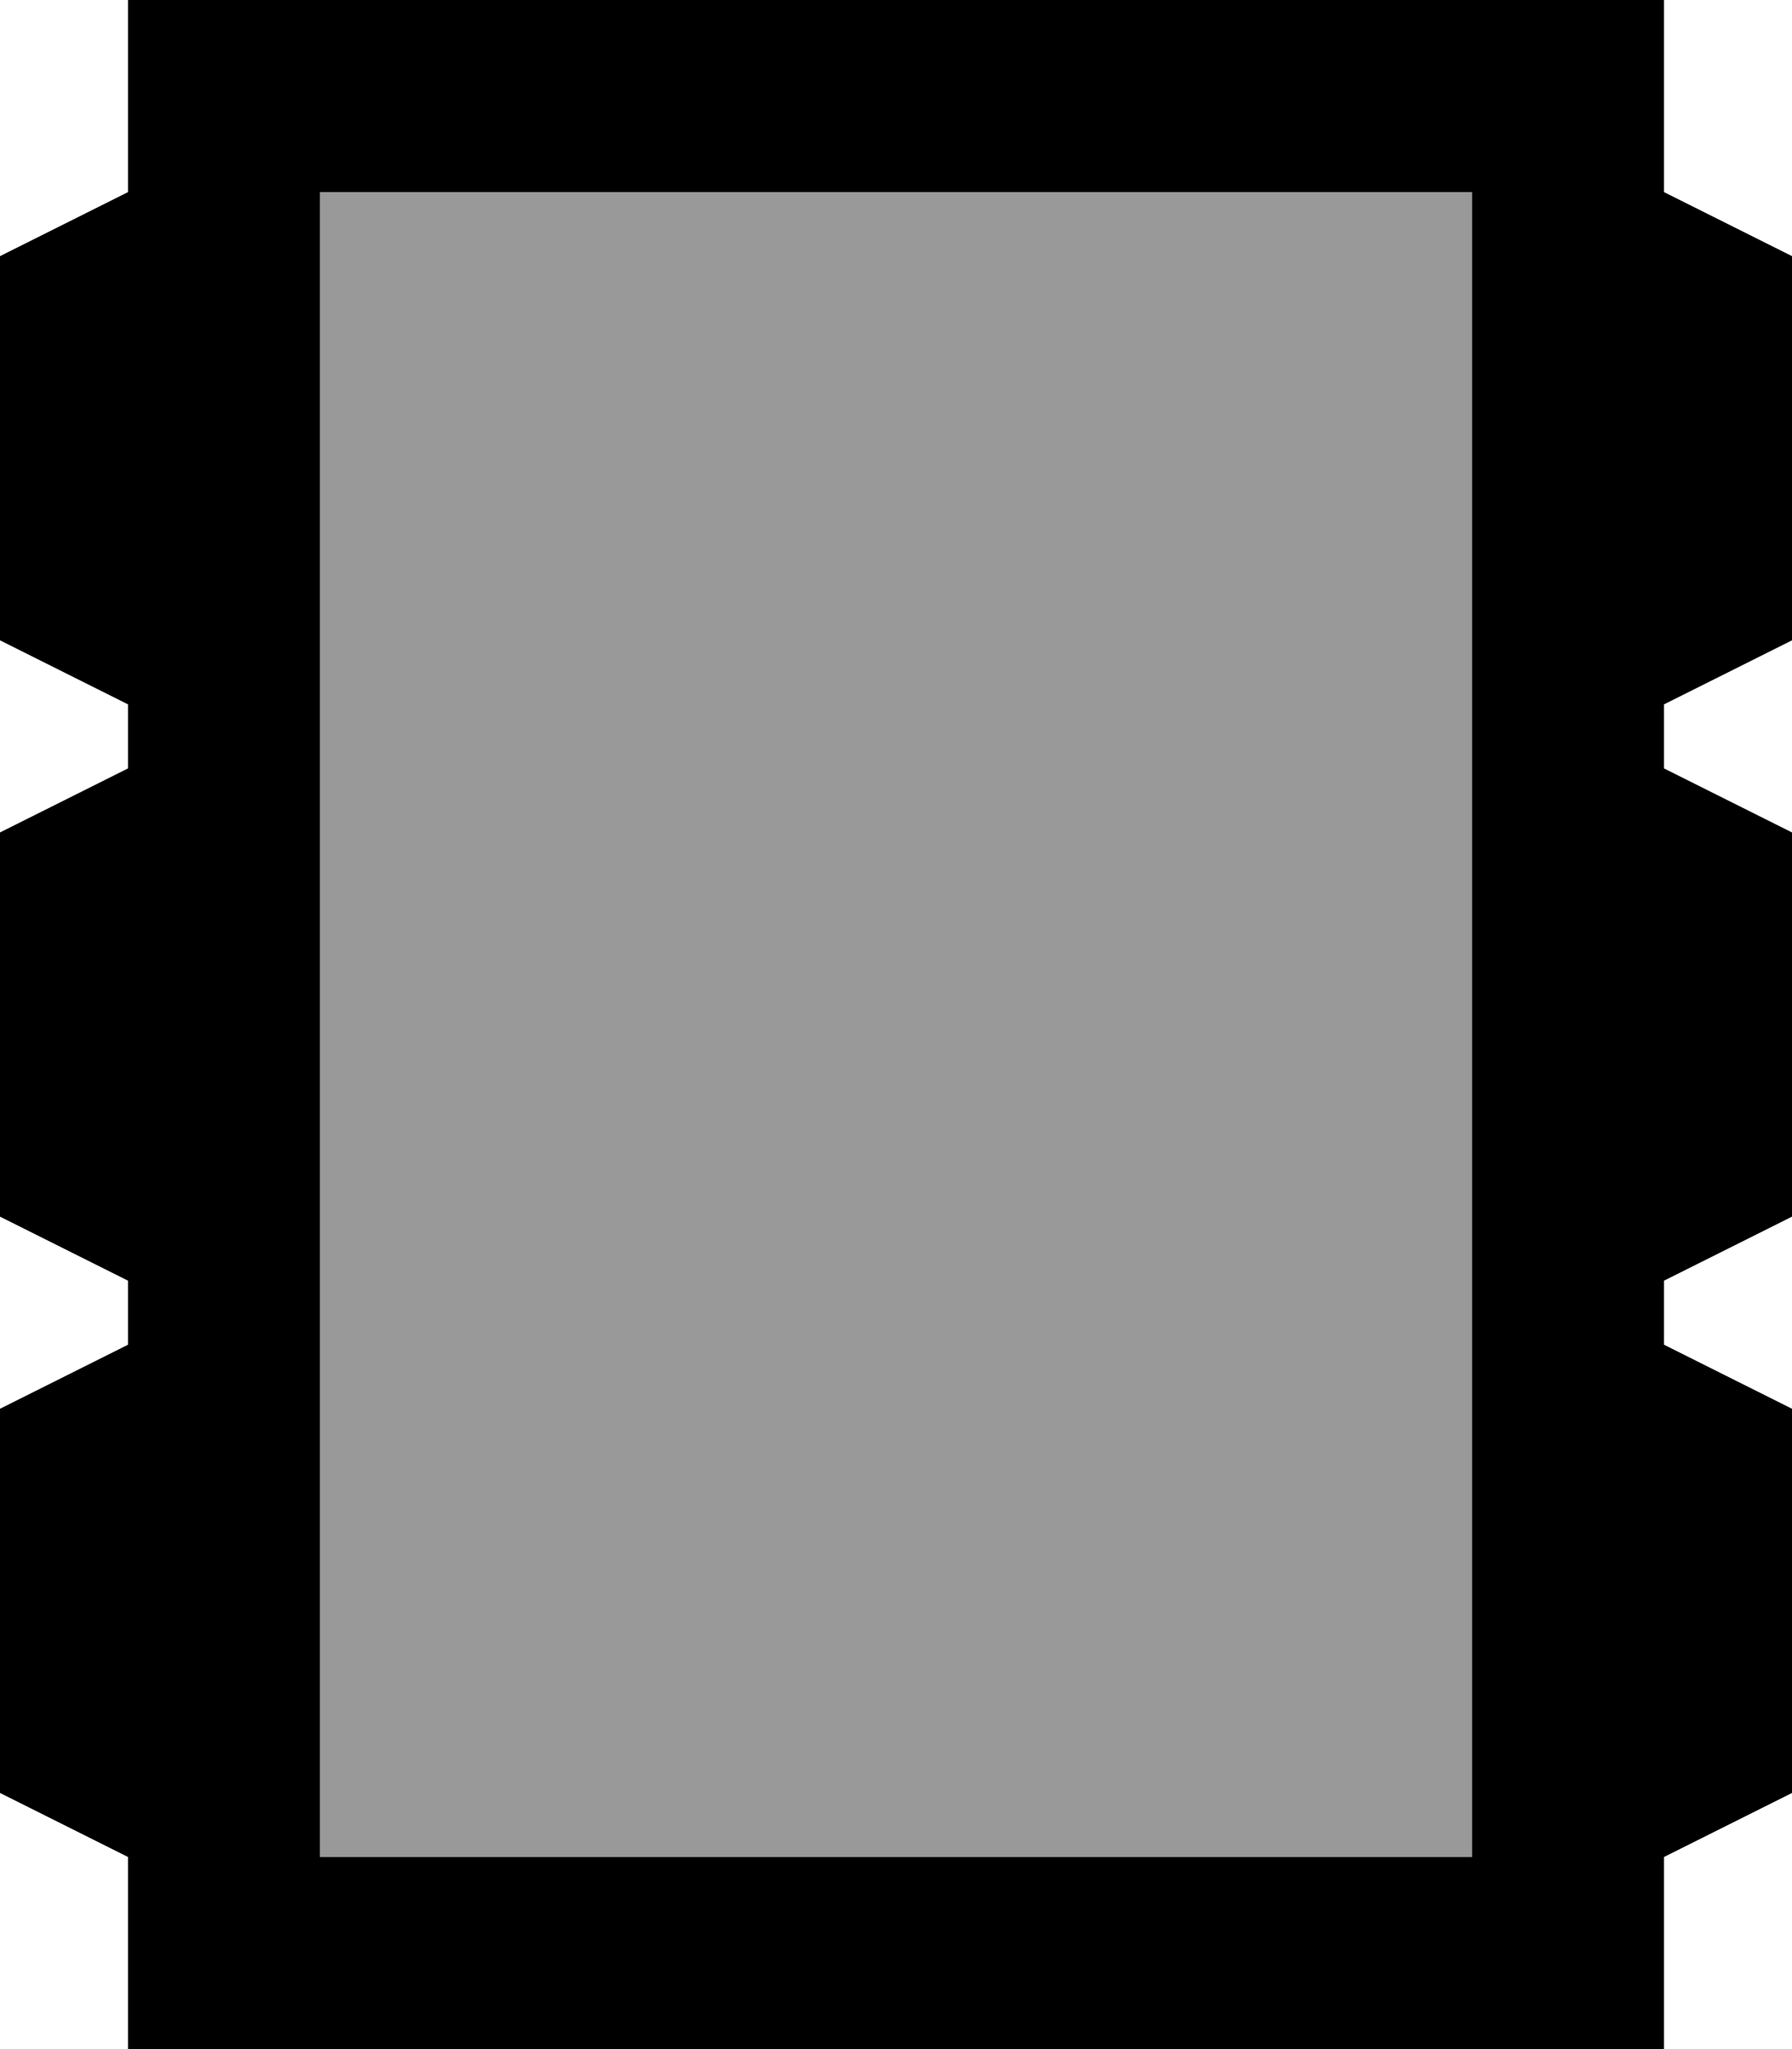 <svg xmlns="http://www.w3.org/2000/svg" viewBox="0 0 448 512"><!--! Font Awesome Pro 7.0.0 by @fontawesome - https://fontawesome.com License - https://fontawesome.com/license (Commercial License) Copyright 2025 Fonticons, Inc. --><path style="fill:currentColor;opacity:.4" d="M80 48l0 416 288 0 0-416-288 0z"/><path style="fill:currentColor;opacity:1" d="M368 48l0 416-288 0 0-416 288 0zM80 0l-48 0 0 48-32 16 0 96 32 16 0 16-32 16 0 96 32 16 0 16-32 16 0 96 32 16 0 48 384 0 0-48 32-16 0-96-32-16 0-16 32-16 0-96-32-16 0-16 32-16 0-96-32-16 0-48-336 0z"/></svg>